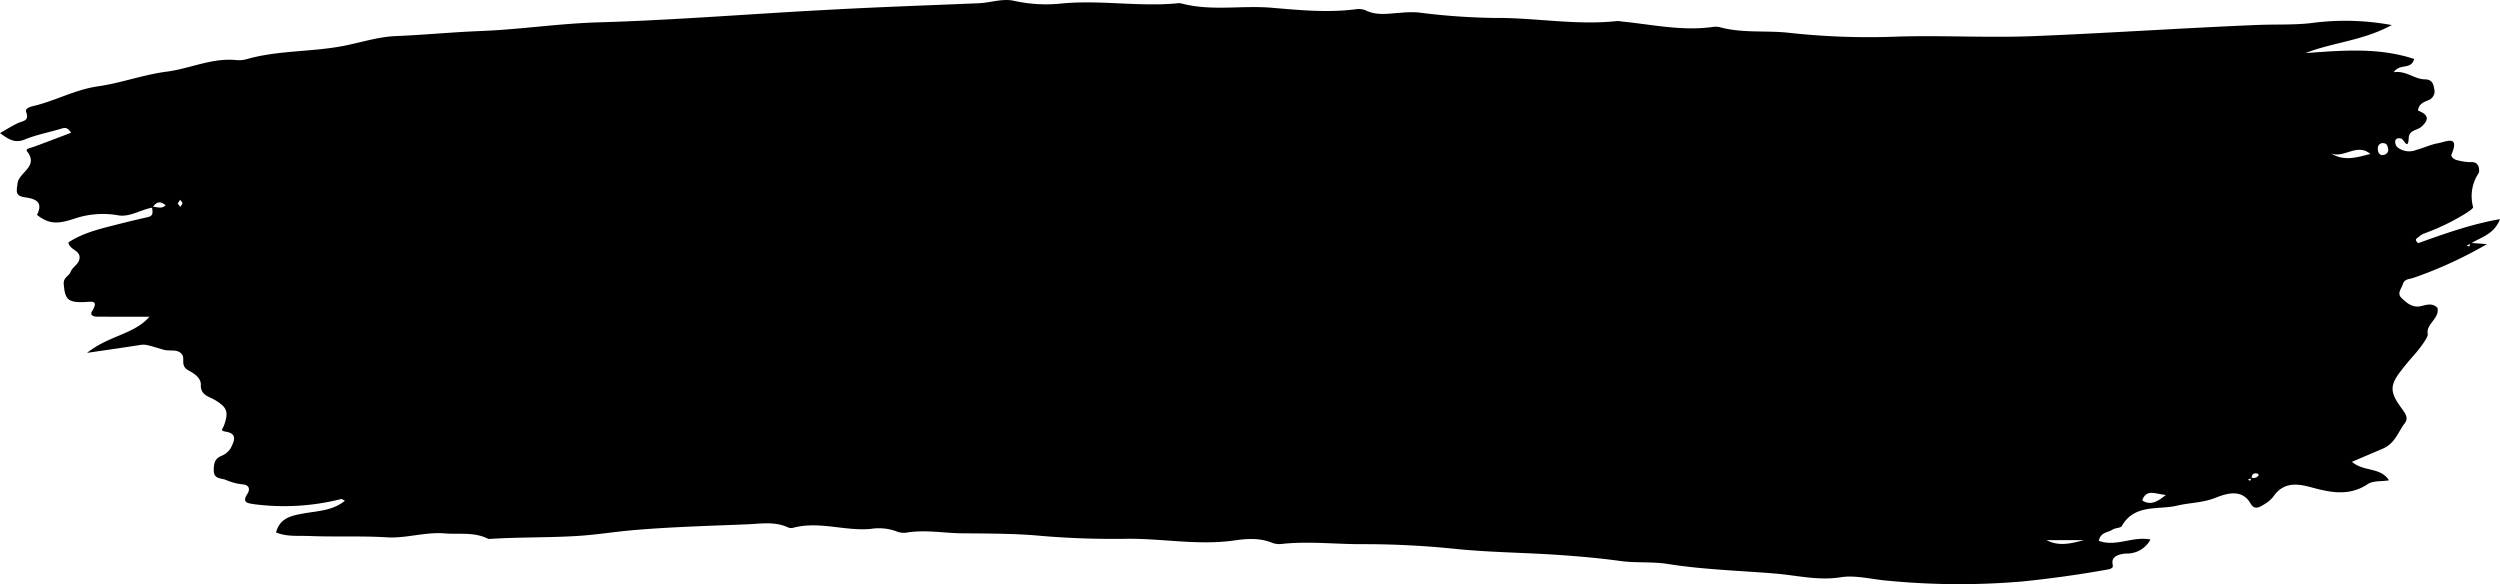 <svg viewBox="0 0 490.61 114.63" xmlns="http://www.w3.org/2000/svg"><path d="M484.08 48.17c.75.5.56-.17.63-.51l3.35.24a82.17 82.17 0 0 1-14.5 6.65c-.78.25-1.67.18-2 1.18s-1.21 1.84-.28 2.74 2.11 2 3.81 1.61c1.1-.27 2.27-.68 3.25.34.45 2.14-2.29 3.08-1.91 5.2.09.51-1.4 2.61-2.72 4.09-.89 1-1.72 2-2.54 3.07-2.18 2.78-2.19 4.18 0 7.16.69 1 1.62 2 .76 3.1-1.35 1.74-1.87 4-4.44 5.06l-5.94 2.53c2.32 2 5.63 1 7.27 3.64-1.58.24-3.14.05-4.14.72-3.68 2.47-7.44 1.65-11.2.62-2.9-.79-5.46-.95-7.4 1.91a6.34 6.34 0 0 1-1.93 1.56c-.85.53-1.75 1-2.48-.25-1.79-3.17-5.15-1.81-6.93-1.13-2.53 1-5 .93-7.46 1.52-3.71.9-8.37-.4-10.88 4-.25.43-1.28.35-1.82.71-.89.6-2.35.47-2.7 2.2 3.34 1.26 6.59-.94 10.14-.26a5.2 5.2 0 0 1-4.54 2.76c-1.25 0-2.75.41-2.91 1.44-.14.88.62 1.4-1 1.7-5.54 1-11.08 1.76-16.69 2.34a145.59 145.59 0 0 1-26.31-.14c-3.13-.24-6.41-1.16-9.32-.69-4.44.71-8.62-.37-12.83-.72-7-.58-14.13-.77-21.09-1.88-3.14-.5-6.24-.16-9.34-.59-4.07-.56-8.18-.92-12.28-1.2-6.75-.45-13.53-.5-20.26-1.19a173.73 173.73 0 0 0-18.35-.91c-5.15 0-10.3-.6-15.46-.06a4.08 4.08 0 0 1-2-.21c-2.43-1-5-.81-7.4-.46-7 1-13.88-.36-20.83-.33a168 168 0 0 1-16.89-.55c-5.06-.49-10.28-.47-15.43-.52-3.76 0-7.51-.78-11.31-.12a3.75 3.75 0 0 1-1.94-.3 10.05 10.05 0 0 0-4.92-.45c-5.11.49-10.19-1.6-15.32-.2a1.57 1.57 0 0 1-1-.11c-2.56-1.18-5.25-.7-7.89-.59-7.49.31-15 .51-22.45 1.15-3.61.31-7.26.91-10.84 1.13-5.73.37-11.51.21-17.26.59a1 1 0 0 1-.49-.08c-2.67-1.31-5.56-.78-8.36-1-3.85-.33-7.64 1-11.36.77-5.05-.31-10.1-.06-15.14-.26-2.27-.09-4.5.18-6.64-.7.75-2.85 3-3.29 5.37-3.72 2.75-.51 5.67-.5 8.15-2.5-.43-.21-.59-.37-.72-.34a45.54 45.54 0 0 1-17.07 1.02c-1.38-.21-2.45-.32-1.34-2.05.57-.89.31-1.66-.73-1.82a11.31 11.31 0 0 1-3.36-.84c-1-.47-2.46-.12-2.52-1.85 0-1.22.06-2.27 1.39-2.88A3.93 3.93 0 0 0 45.25 88c.61-1.26 1.55-2.91-1-3.3-1.15-.17-.54-.53-.3-1.18 1-2.78.56-3.59-1.73-5-1.14-.7-2.89-.94-2.81-3 .06-1.49-1.6-2.37-2.44-2.84-1.62-.89-.65-2.22-1.21-3.06-.83-1.26-2.47-.61-3.69-1-3.56-1.05-3.53-1.08-4.76-.89-3.05.48-6.12.91-10.23 1.52 4.31-3.44 9.24-3.62 12.25-7.1H19.11c-.83 0-1.48-.33-1.08-1 1.41-2.33.05-1.93-1.52-1.87-3.22.12-3.76-.6-4-3.5-.12-1.35 1-1.55 1.35-2.42.39-1.08 1.8-1.55 1.76-2.91s-2-1.47-2.2-2.88c3.08-2 6.5-2.72 9.85-3.59 1.91-.49 3.84-.94 5.77-1.38 1.23-.28.84-1.18.8-2 .87-.1 1.83.54 2.66-.32-1.06-.92-1.88-.66-2.55.46-2.35.37-4.55 2-6.94 1.48a17.46 17.46 0 0 0-8.81.83c-1.75.52-3.56 1-5.35.12a7.57 7.57 0 0 1-1.59-1c1.32-2.64-.41-3.16-2.38-3.45S3.26 37.49 3.44 36c.27-2.23 4.24-3.29 1.86-6.32-.39-.49.83-.69 1.41-.9 2.4-.88 4.79-1.8 7.24-2.73-.69-1.12-1.24-1-1.93-.8-2.36.72-4.83 1.17-7.1 2.1-2 .84-3.24 0-4.92-1.24 1.42-.8 2.39-1.41 3.42-1.91s2.37-.38 1.72-2.2c-.25-.7.64-1 1.31-1.17 4.35-1 8.28-3.25 12.79-3.89s8.94-2.3 13.48-2.88 8.9-2.75 13.65-2.27a5.41 5.41 0 0 0 2-.17C54.58 9.84 61.11 10.23 67.46 9c3.38-.66 6.74-1.78 10.24-1.92 5.62-.23 11.24-.79 16.85-1 7.64-.31 15.19-1.47 22.85-1.69 14.78-.43 29.54-1.64 44.32-2.42C171.85 1.4 182 1.06 192.14.63c2.32-.1 4.63-1 6.94-.45a28.94 28.94 0 0 0 9.43.49c7.45-.68 14.88.66 22.32 0a2.89 2.89 0 0 1 1 0c5.83 1.57 11.8.35 17.72.85 5.38.46 10.93 1 16.42.31a3.59 3.59 0 0 1 2 .19c2.25 1.12 4.57.62 6.88.49a20.87 20.87 0 0 1 3.44-.07 130.06 130.06 0 0 0 14.81 1.08c8.1-.09 16.14 1.5 24.25.61a5 5 0 0 1 1 .1c5.9.58 11.76 1.91 17.74 1.06a3.74 3.74 0 0 1 1.47.06c4.52 1.23 9.2.56 13.8 1.12a143.45 143.45 0 0 0 21.35.7c8.8-.24 17.57.27 26.37-.08 14.63-.59 29.24-1.59 43.87-2.19 3.83-.16 7.7.06 11.47-.48a50.13 50.13 0 0 1 14.95.5c-5.78 3.12-11.63 3.4-16.94 5.5 7.18-.52 14.32-1.16 21.33 1.15-.59 2.22-2.78.79-4 2.6 2.46-.35 4 1.36 6.08 1.4 1.21 0 1.68.63 1.85 1.82a1.85 1.85 0 0 1-1.24 2.31c-.77.34-1.8.68-1.93 2 1.85.72 2.43 1.62.64 3.19-.81.72-2.38.6-2.46 2.16-.12 2.54-.92.37-1.4.18s-1.08-.14-1.23.35a1.51 1.51 0 0 0 .36 1.28 3.72 3.72 0 0 0 3.76.56c1.44-.38 2.81-1.06 4.26-1.31s4.33-1.75 2.65 2.17c-.22.52.58 1.09 1.29 1.2a10.08 10.08 0 0 0 2.46.34c1.91-.18 1.73 1.92 1.57 2.16a8.09 8.09 0 0 0-1.09 6.64c.07.29-.88.89-1.42 1.24a43.15 43.15 0 0 1-8 3.89 3.72 3.72 0 0 0-1.27.75c-.23.22-1 .46-.09 1.22C479.64 45.9 484.9 44 490.61 43c-1.14 3-3.71 3.52-5.73 4.79zm-40.8 45.06s-.18-.28-.3-.3c-.72-.15-1.11.13-1.1.9l-.72.27c.65.58.48-.14.61-.38a1.25 1.25 0 0 0 1.51-.49zm14.21-63.11c2.54 1.6 5.13.74 7.68.09-2.64-2.21-5.08.88-7.68-.09zM401.63 106c2.48 1.33 5 .59 7.34 0zm18.87-8.12c-.06.12-.08.37 0 .4 1.48.85 2.7.35 4.54-1.15-2.14-.21-3.63-1.13-4.54.78zm47.25-69.8a1 1 0 0 0-1.1 1.21c0 .58.3 1.32 1.17 1.11a1.09 1.09 0 0 0 .86-.86c-.07-1.15-.43-1.42-.93-1.43zM35.37 40.6c.15-.24.42-.48.42-.72s-.29-.45-.45-.68l-.46.75z"/></svg>